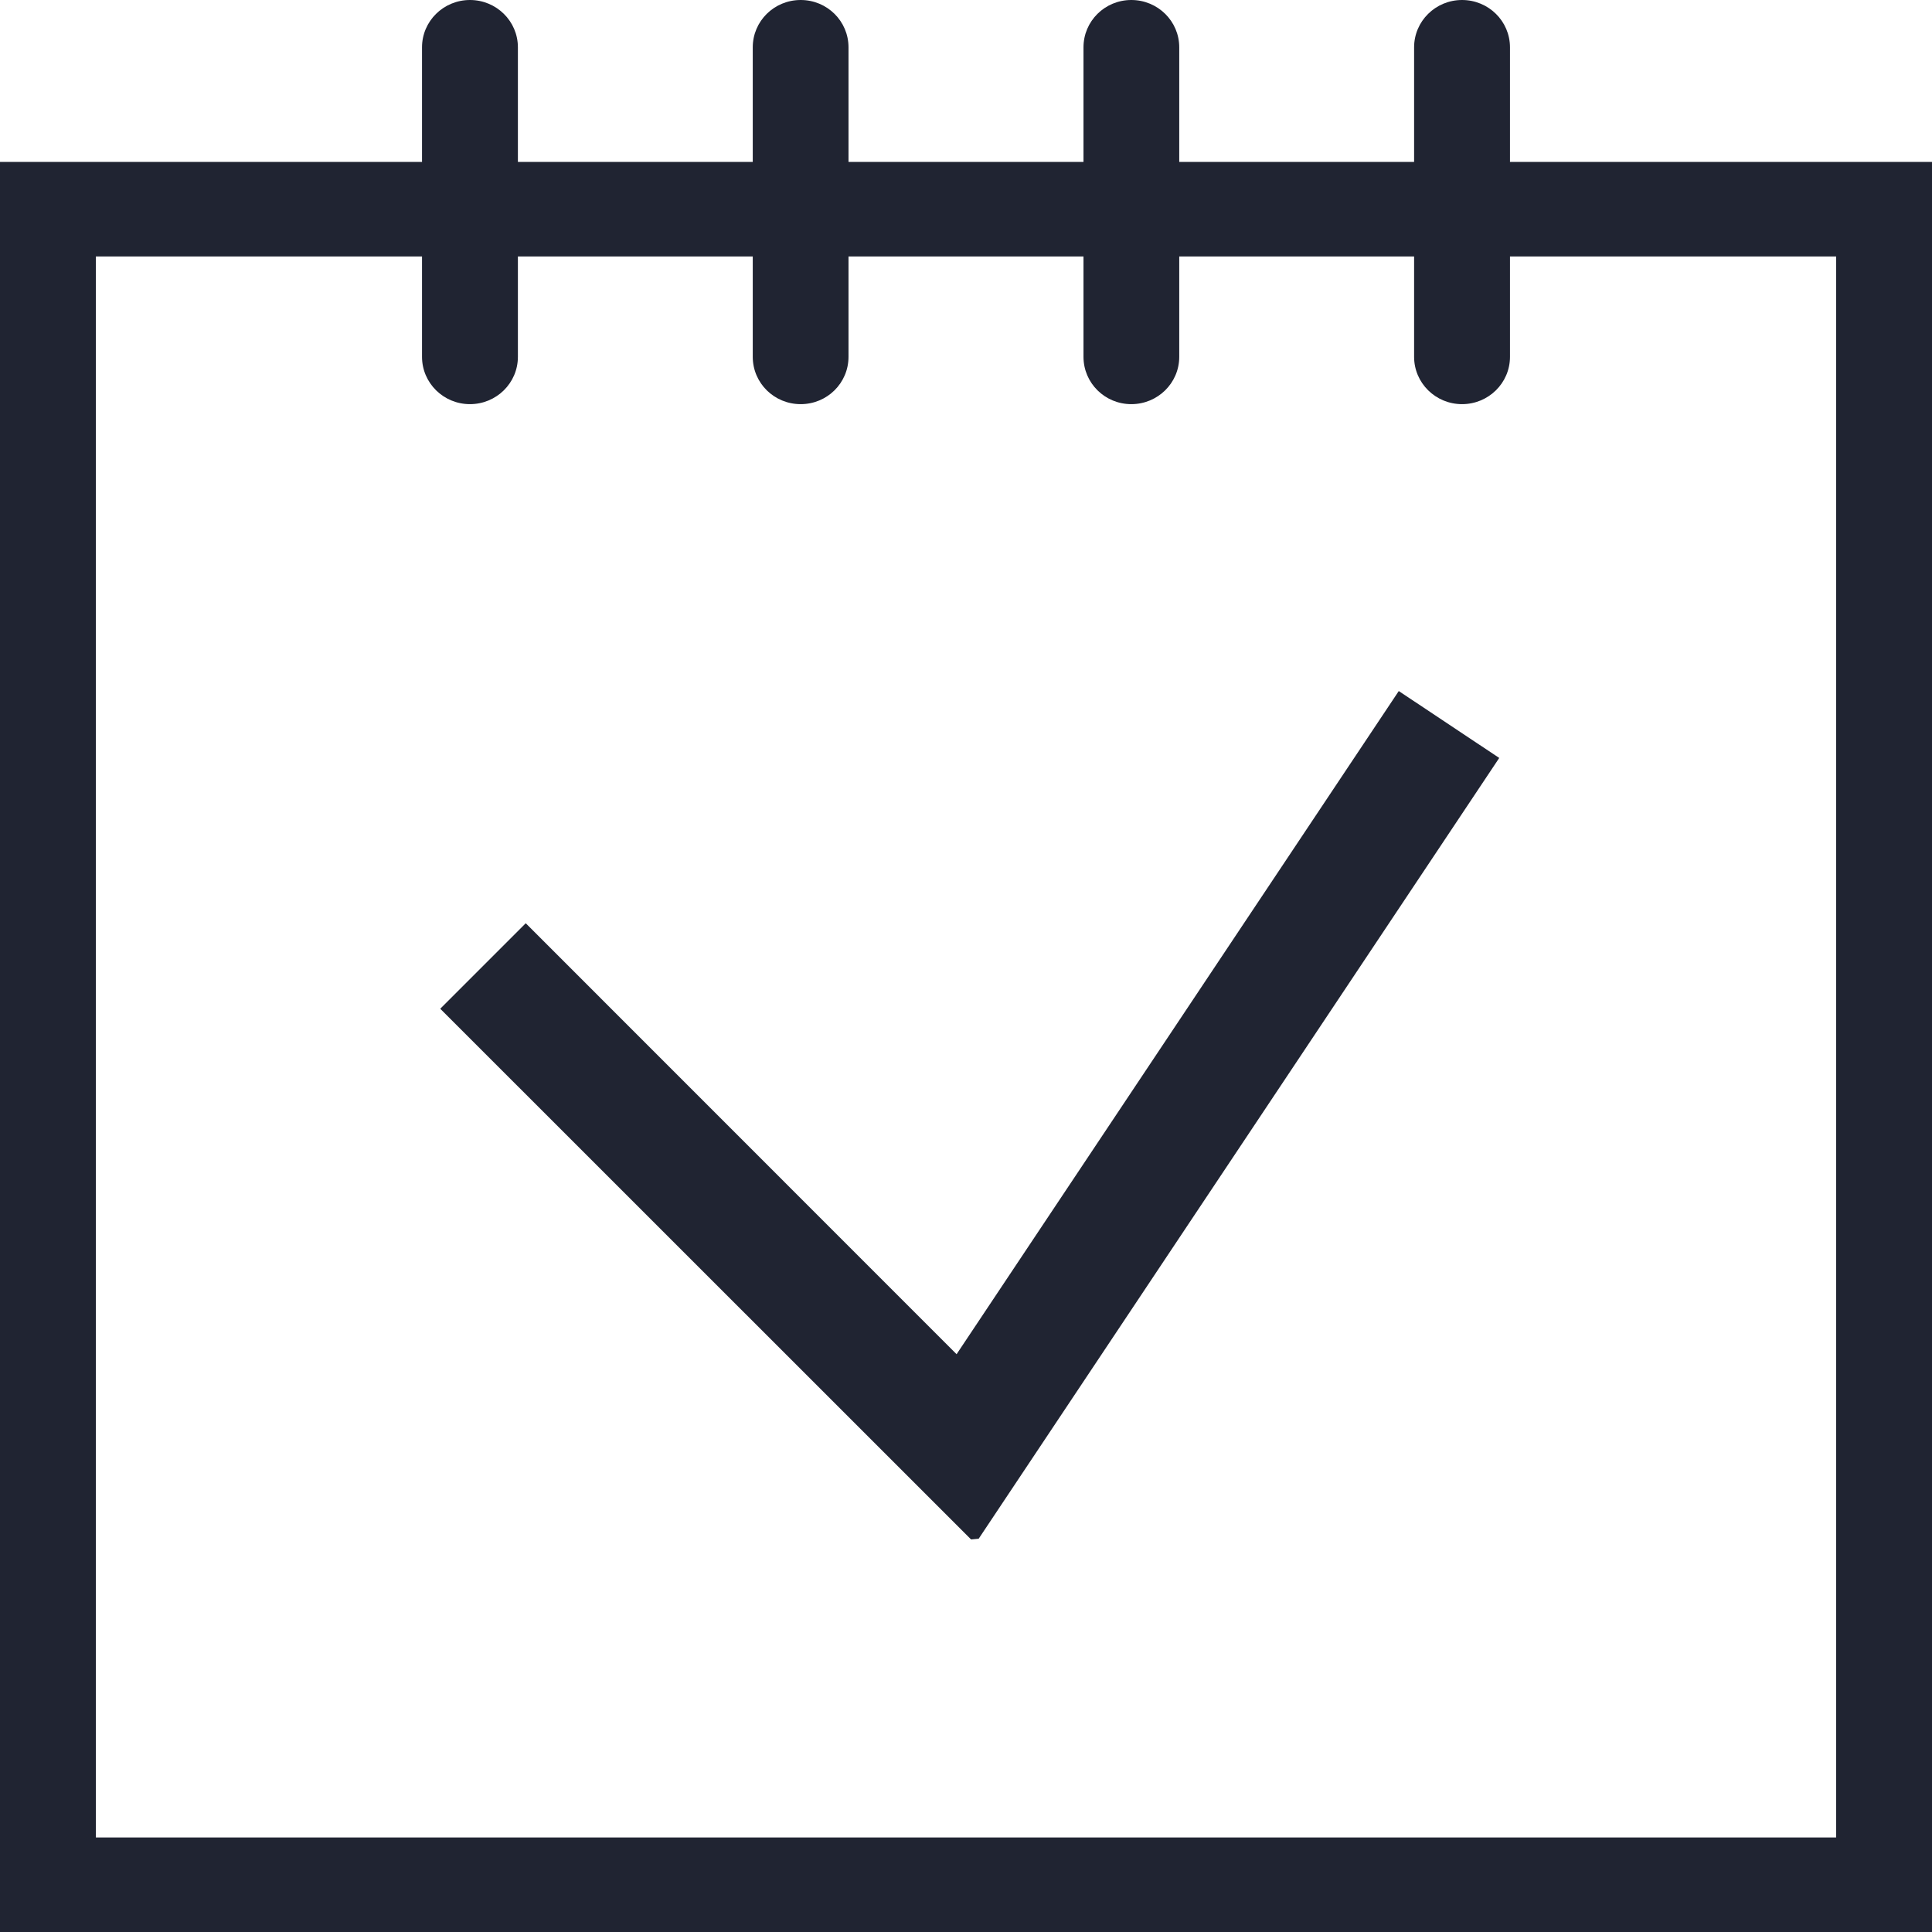 <svg width="100%" height="100%" viewBox="0 0 16 16" version="1.1" xmlns="http://www.w3.org/2000/svg" xmlns:xlink="http://www.w3.org/1999/xlink" xml:space="preserve" xmlns:serif="http://www.serif.com/" style="fill-rule:evenodd;clip-rule:evenodd;stroke-linejoin:round;stroke-miterlimit:1.414;">
  <g id="Layer-1" serif:id="Layer 1">
    <path d="M15.206,15.217l-14.412,0l0,-13.093l2.701,0l0,0.831c0,0.217 0.178,0.392 0.397,0.392c0.219,0 0.397,-0.175 0.397,-0.392l0,-0.831l1.945,0l0,0.831c0,0.217 0.177,0.392 0.397,0.392c0.219,0 0.396,-0.175 0.396,-0.392l0,-0.831l1.946,0l0,0.831c0,0.217 0.177,0.392 0.396,0.392c0.219,0 0.397,-0.175 0.397,-0.392l0,-0.831l1.945,0l0,0.831c0,0.217 0.178,0.392 0.397,0.392c0.219,0 0.397,-0.175 0.397,-0.392l0,-0.831l2.701,0l0,13.093Zm-1.329,-13.876l-0.909,0l-0.463,0l0,-0.949c0,-0.217 -0.178,-0.392 -0.397,-0.392c-0.219,0 -0.397,0.175 -0.397,0.392l0,0.949l-1.945,0l0,-0.949c0,-0.217 -0.178,-0.392 -0.397,-0.392c-0.219,0 -0.396,0.175 -0.396,0.392l0,0.949l-1.946,0l0,-0.949c0,-0.217 -0.177,-0.392 -0.396,-0.392c-0.22,0 -0.397,0.175 -0.397,0.392l0,0.949l-1.945,0l0,-0.949c0,-0.217 -0.178,-0.392 -0.397,-0.392c-0.219,0 -0.397,0.175 -0.397,0.392l0,0.949l-3.495,0l0,14.659l16,0l0,-14.659l-2.123,0Z" style="fill:#202432;fill-rule:nonzero;" />
    <path d="M12.416,6.277l-4.311,6.466l-0.063,0.006l-4.396,-4.395l0.708,-0.708l3.568,3.569l3.662,-5.492l0.832,0.554Z" style="fill:#202432;" />
  </g>
</svg>
